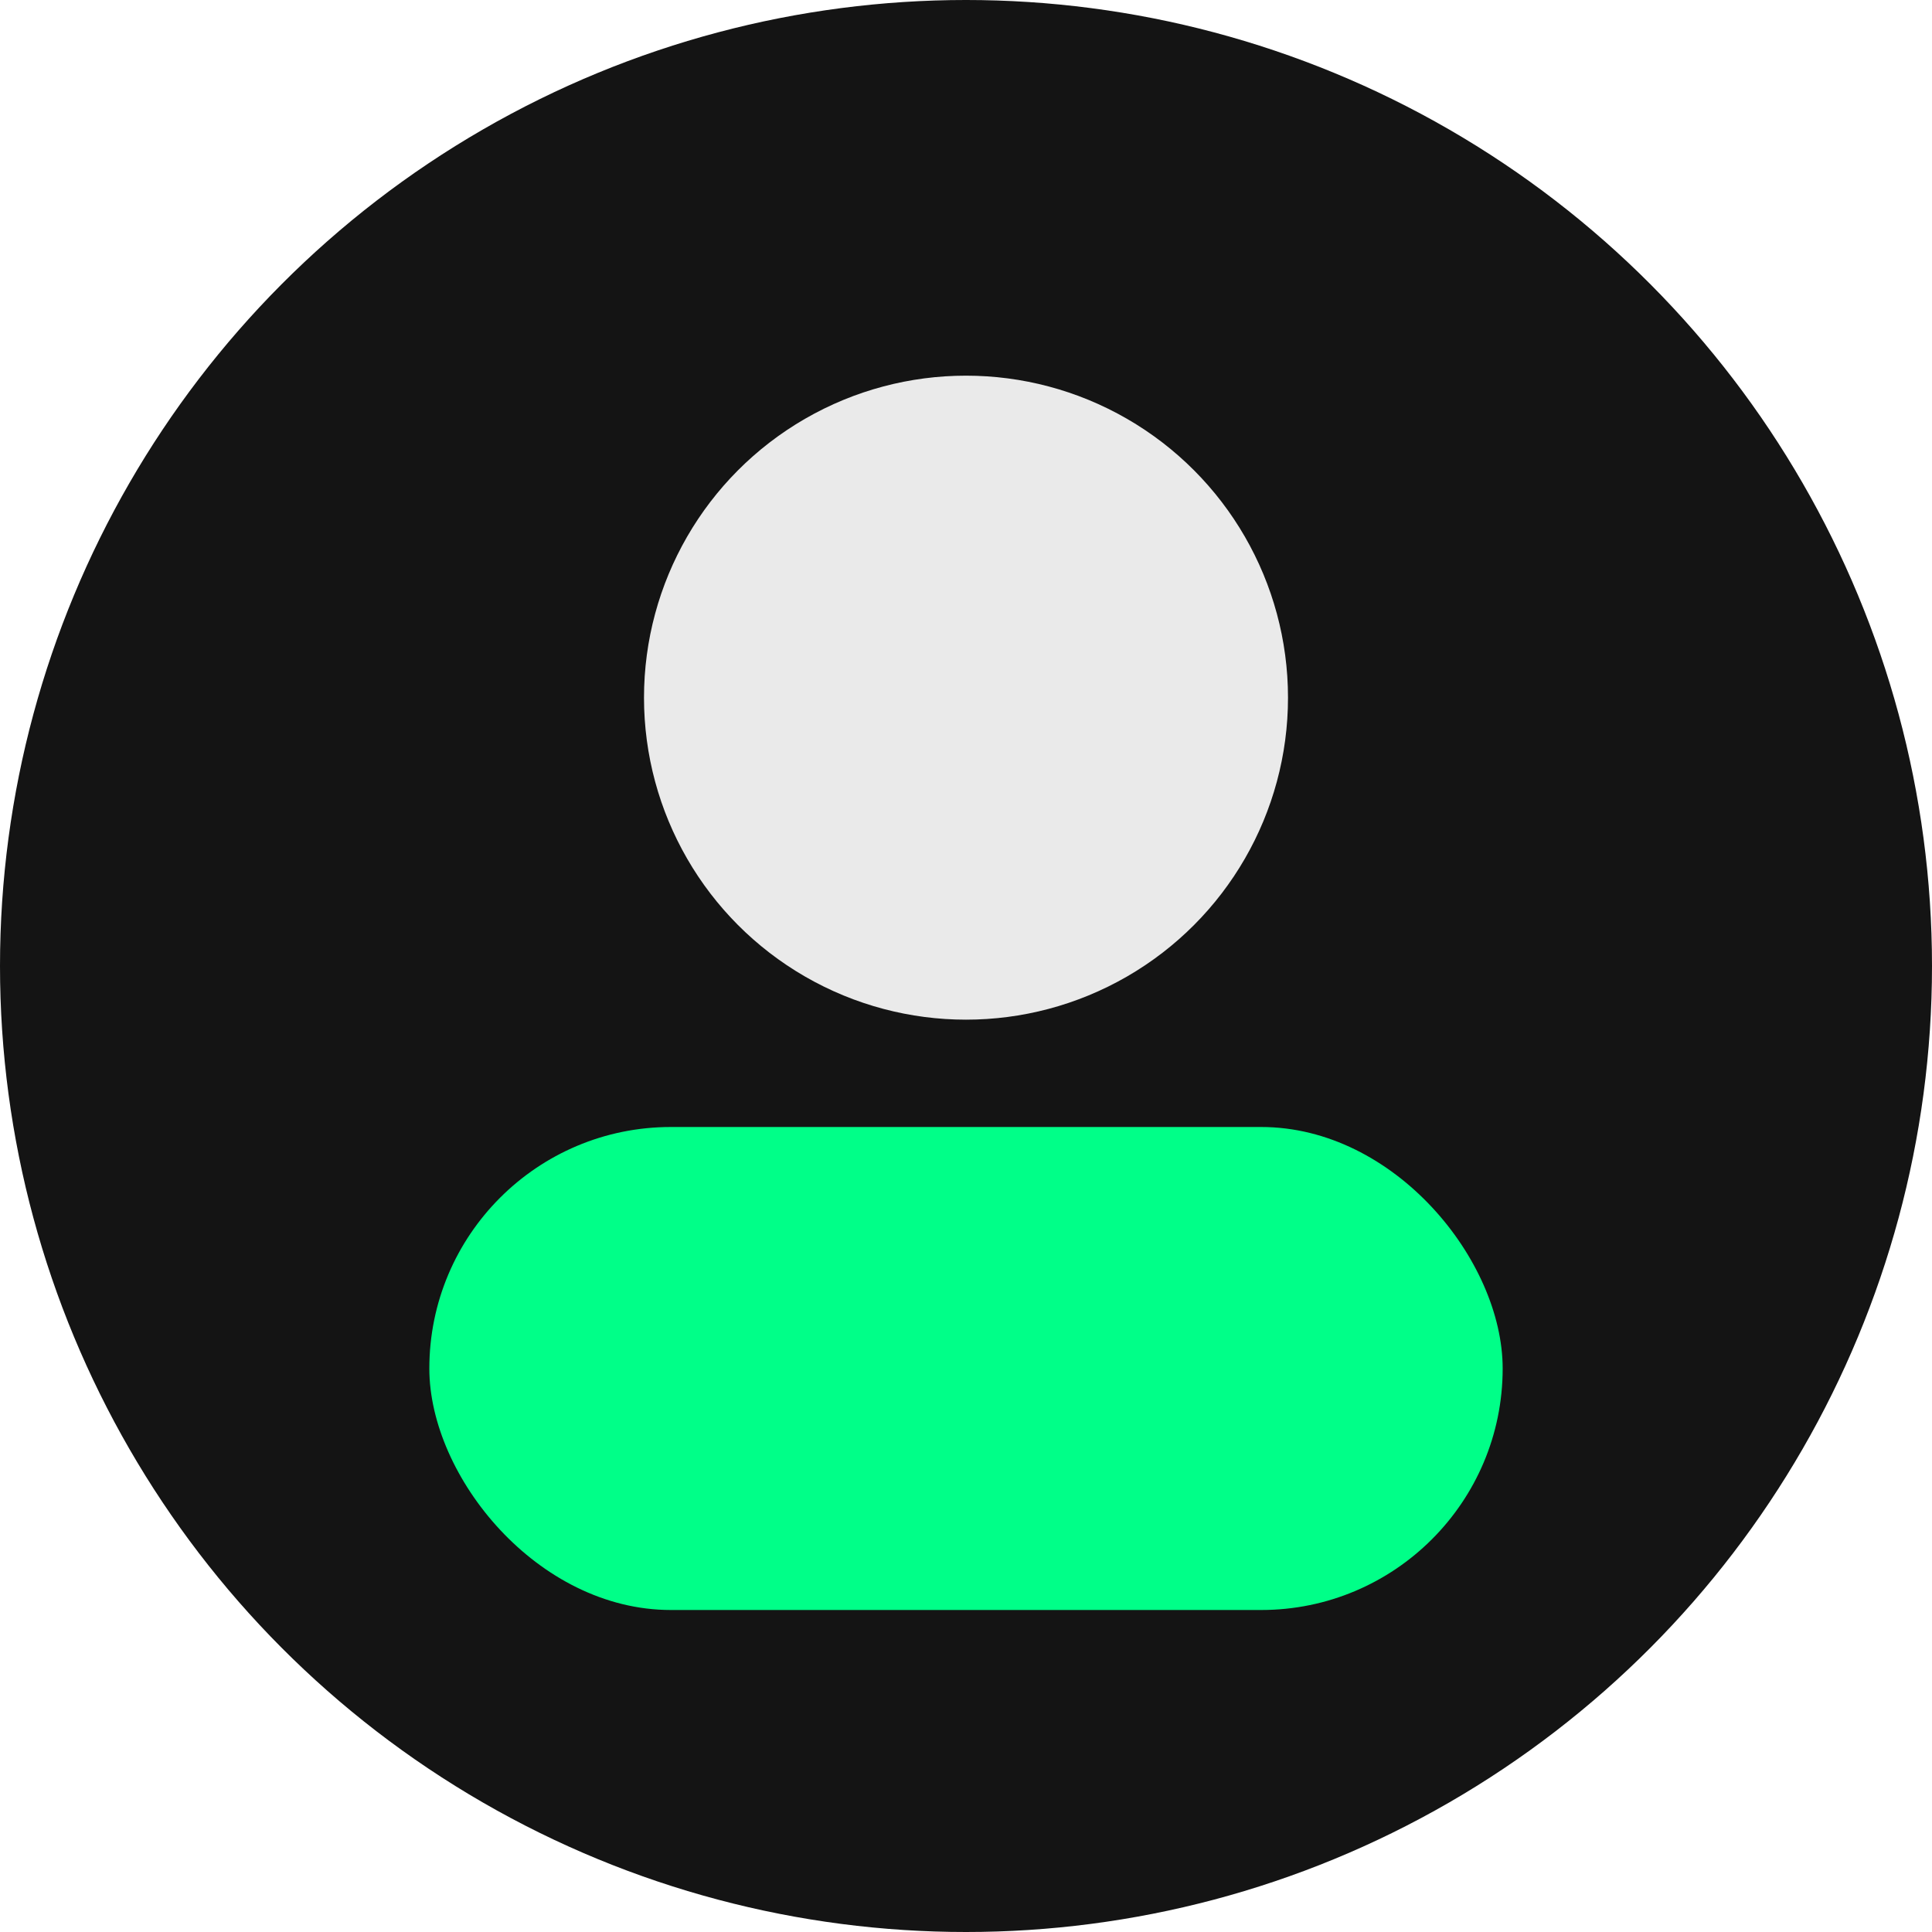 <svg xmlns="http://www.w3.org/2000/svg" width="72" height="72" viewBox="0 0 72 72">
  <circle cx="36" cy="36" r="36" fill="#141414"/>
  <circle cx="36" cy="26" r="12" fill="#eaeaea"/>
  <rect x="16" y="42" width="40" height="18" rx="9" fill="#00ff88"/>
</svg>
